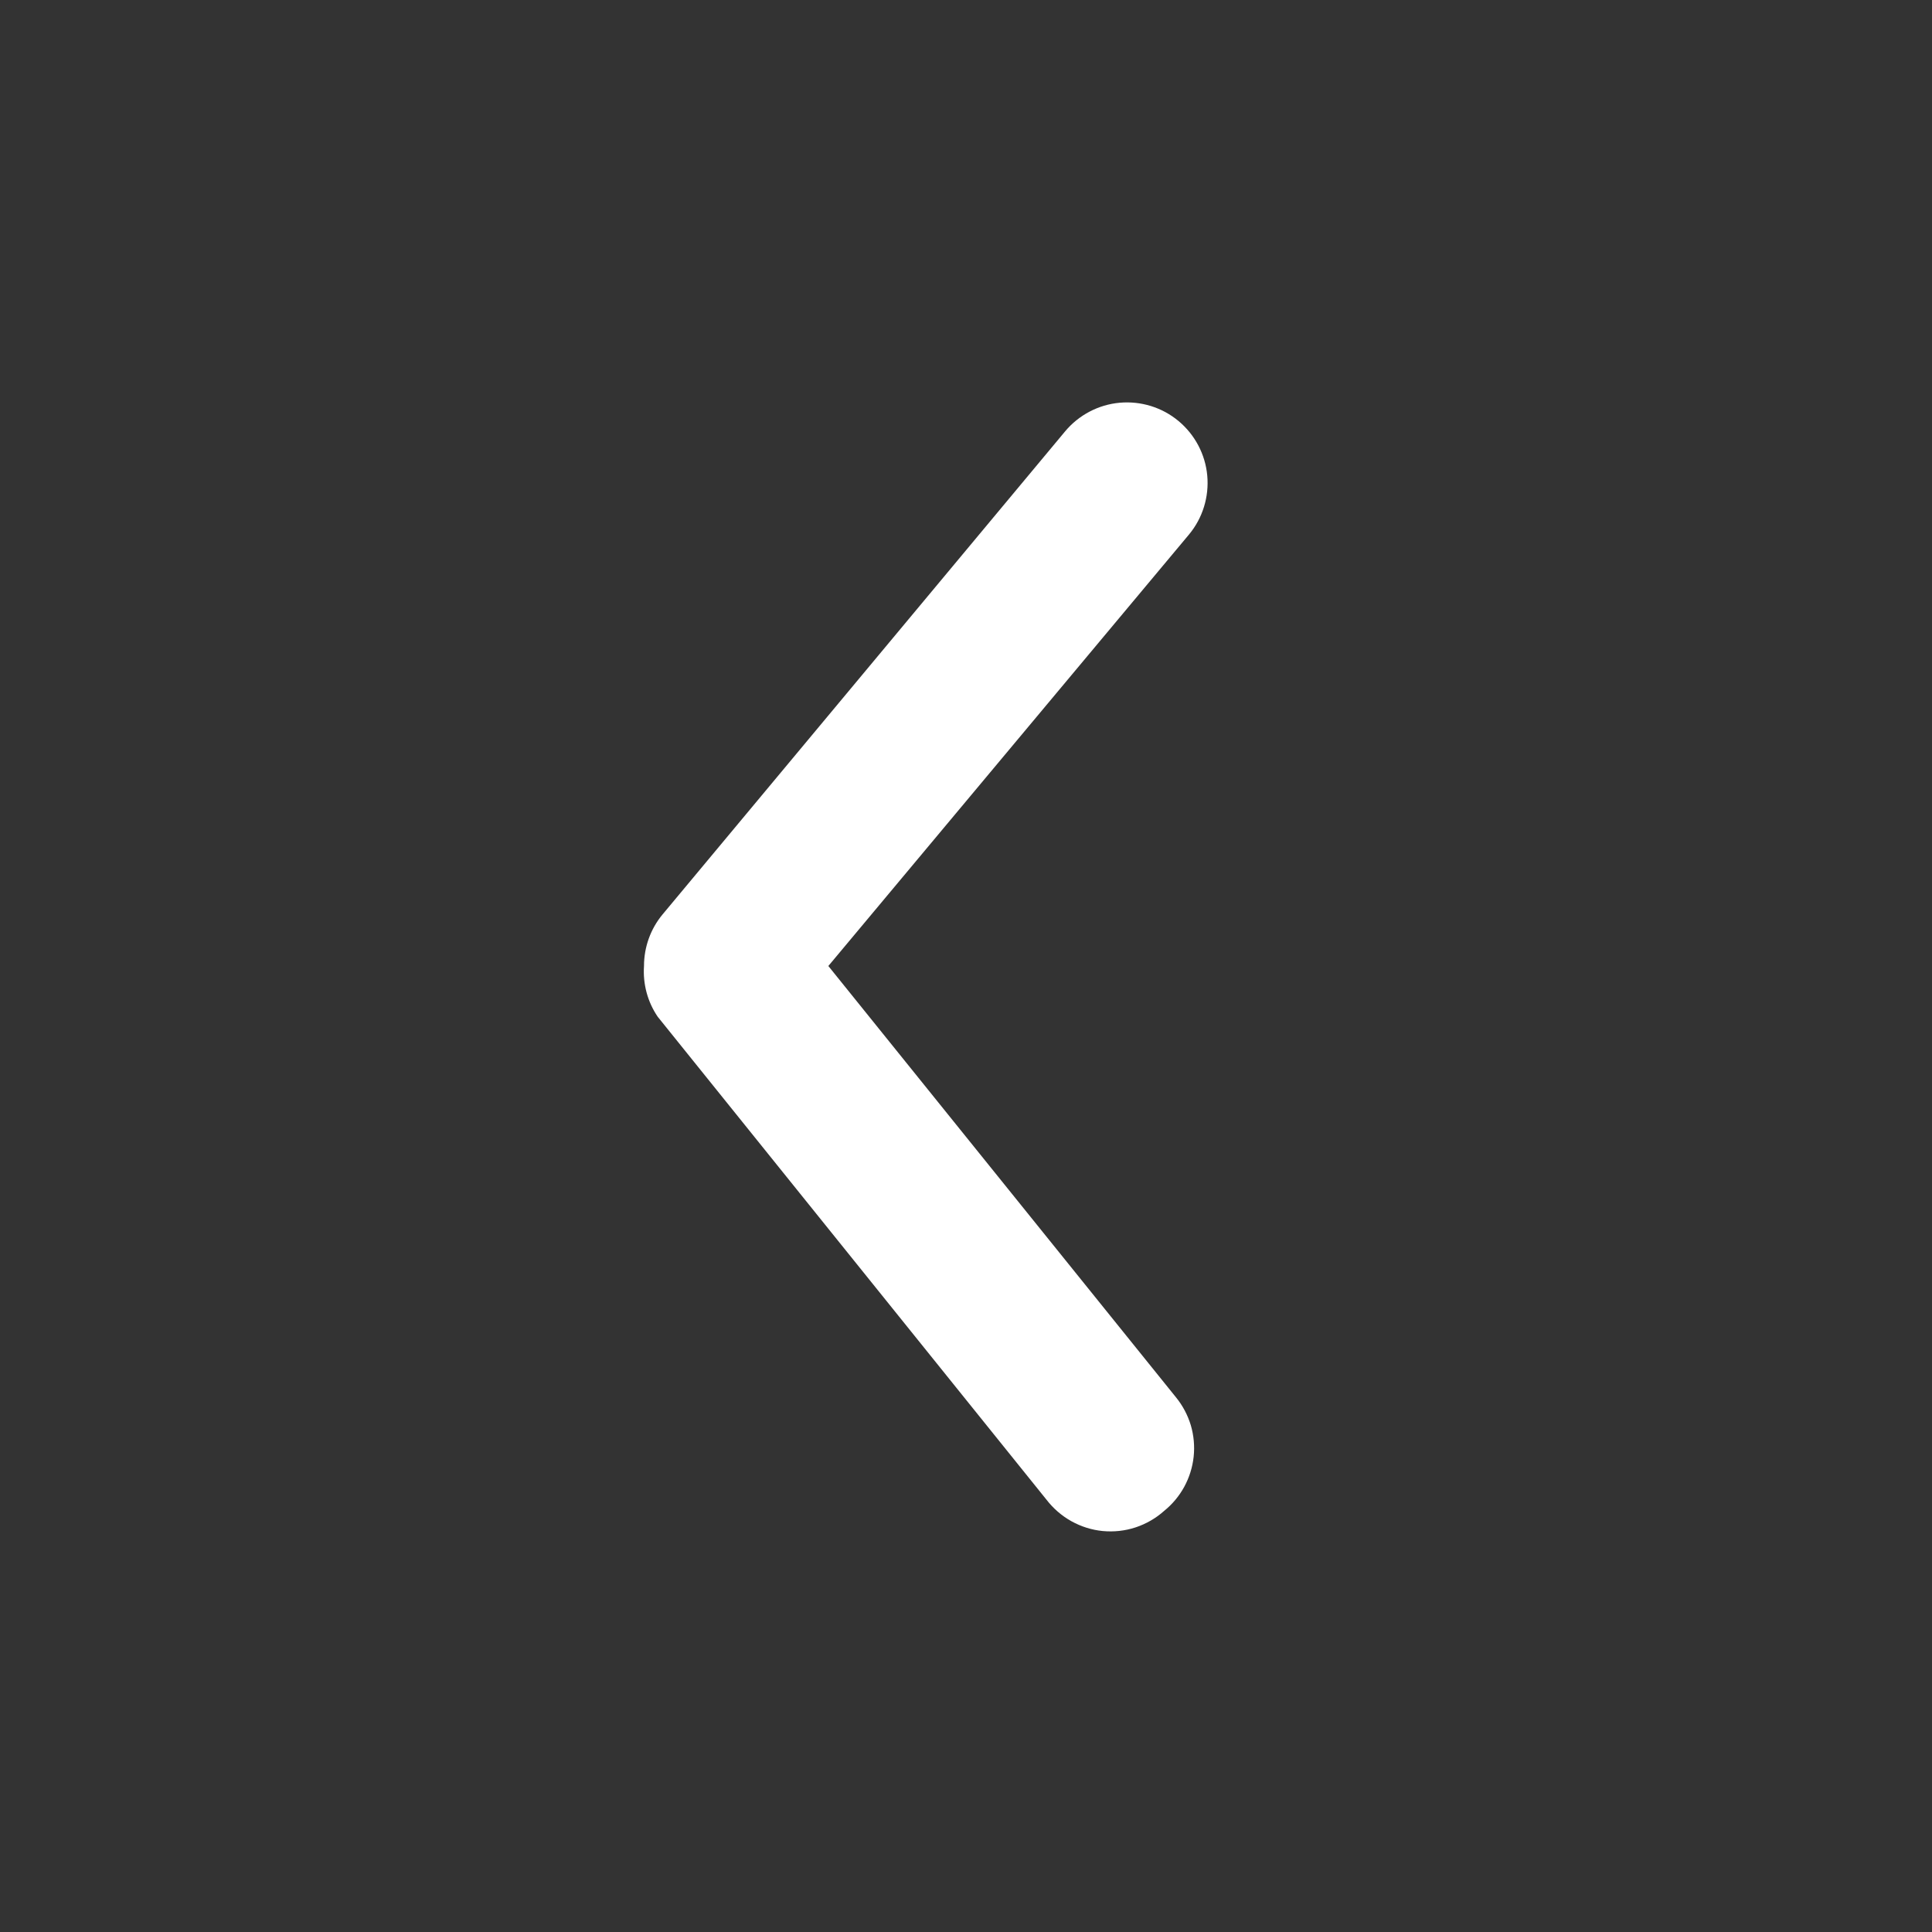 <svg width="24" height="24" viewBox="0 0 24 24" fill="none" xmlns="http://www.w3.org/2000/svg">
<rect x="0" y="0" width="24" height="24" fill="#333333" stroke="none"/>
<g id="icon/24Px/Solid/arrow down">
<path id="Vector" d="M8 12C8 11.766 8.081 11.54 8.23 11.36L13.23 5.36C13.4 5.156 13.644 5.027 13.908 5.003C14.172 4.979 14.436 5.06 14.64 5.23C14.844 5.4 14.973 5.644 14.997 5.908C15.021 6.172 14.94 6.436 14.77 6.64L10.29 12L14.61 17.36C14.693 17.462 14.755 17.58 14.793 17.706C14.83 17.833 14.842 17.965 14.828 18.096C14.814 18.227 14.774 18.354 14.711 18.47C14.648 18.585 14.563 18.687 14.46 18.77C14.357 18.862 14.236 18.931 14.106 18.974C13.975 19.017 13.836 19.032 13.699 19.019C13.562 19.006 13.43 18.964 13.309 18.897C13.189 18.83 13.084 18.739 13 18.63L8.17 12.63C8.044 12.445 7.985 12.223 8 12Z" fill="white"/>
</g>
</svg>
